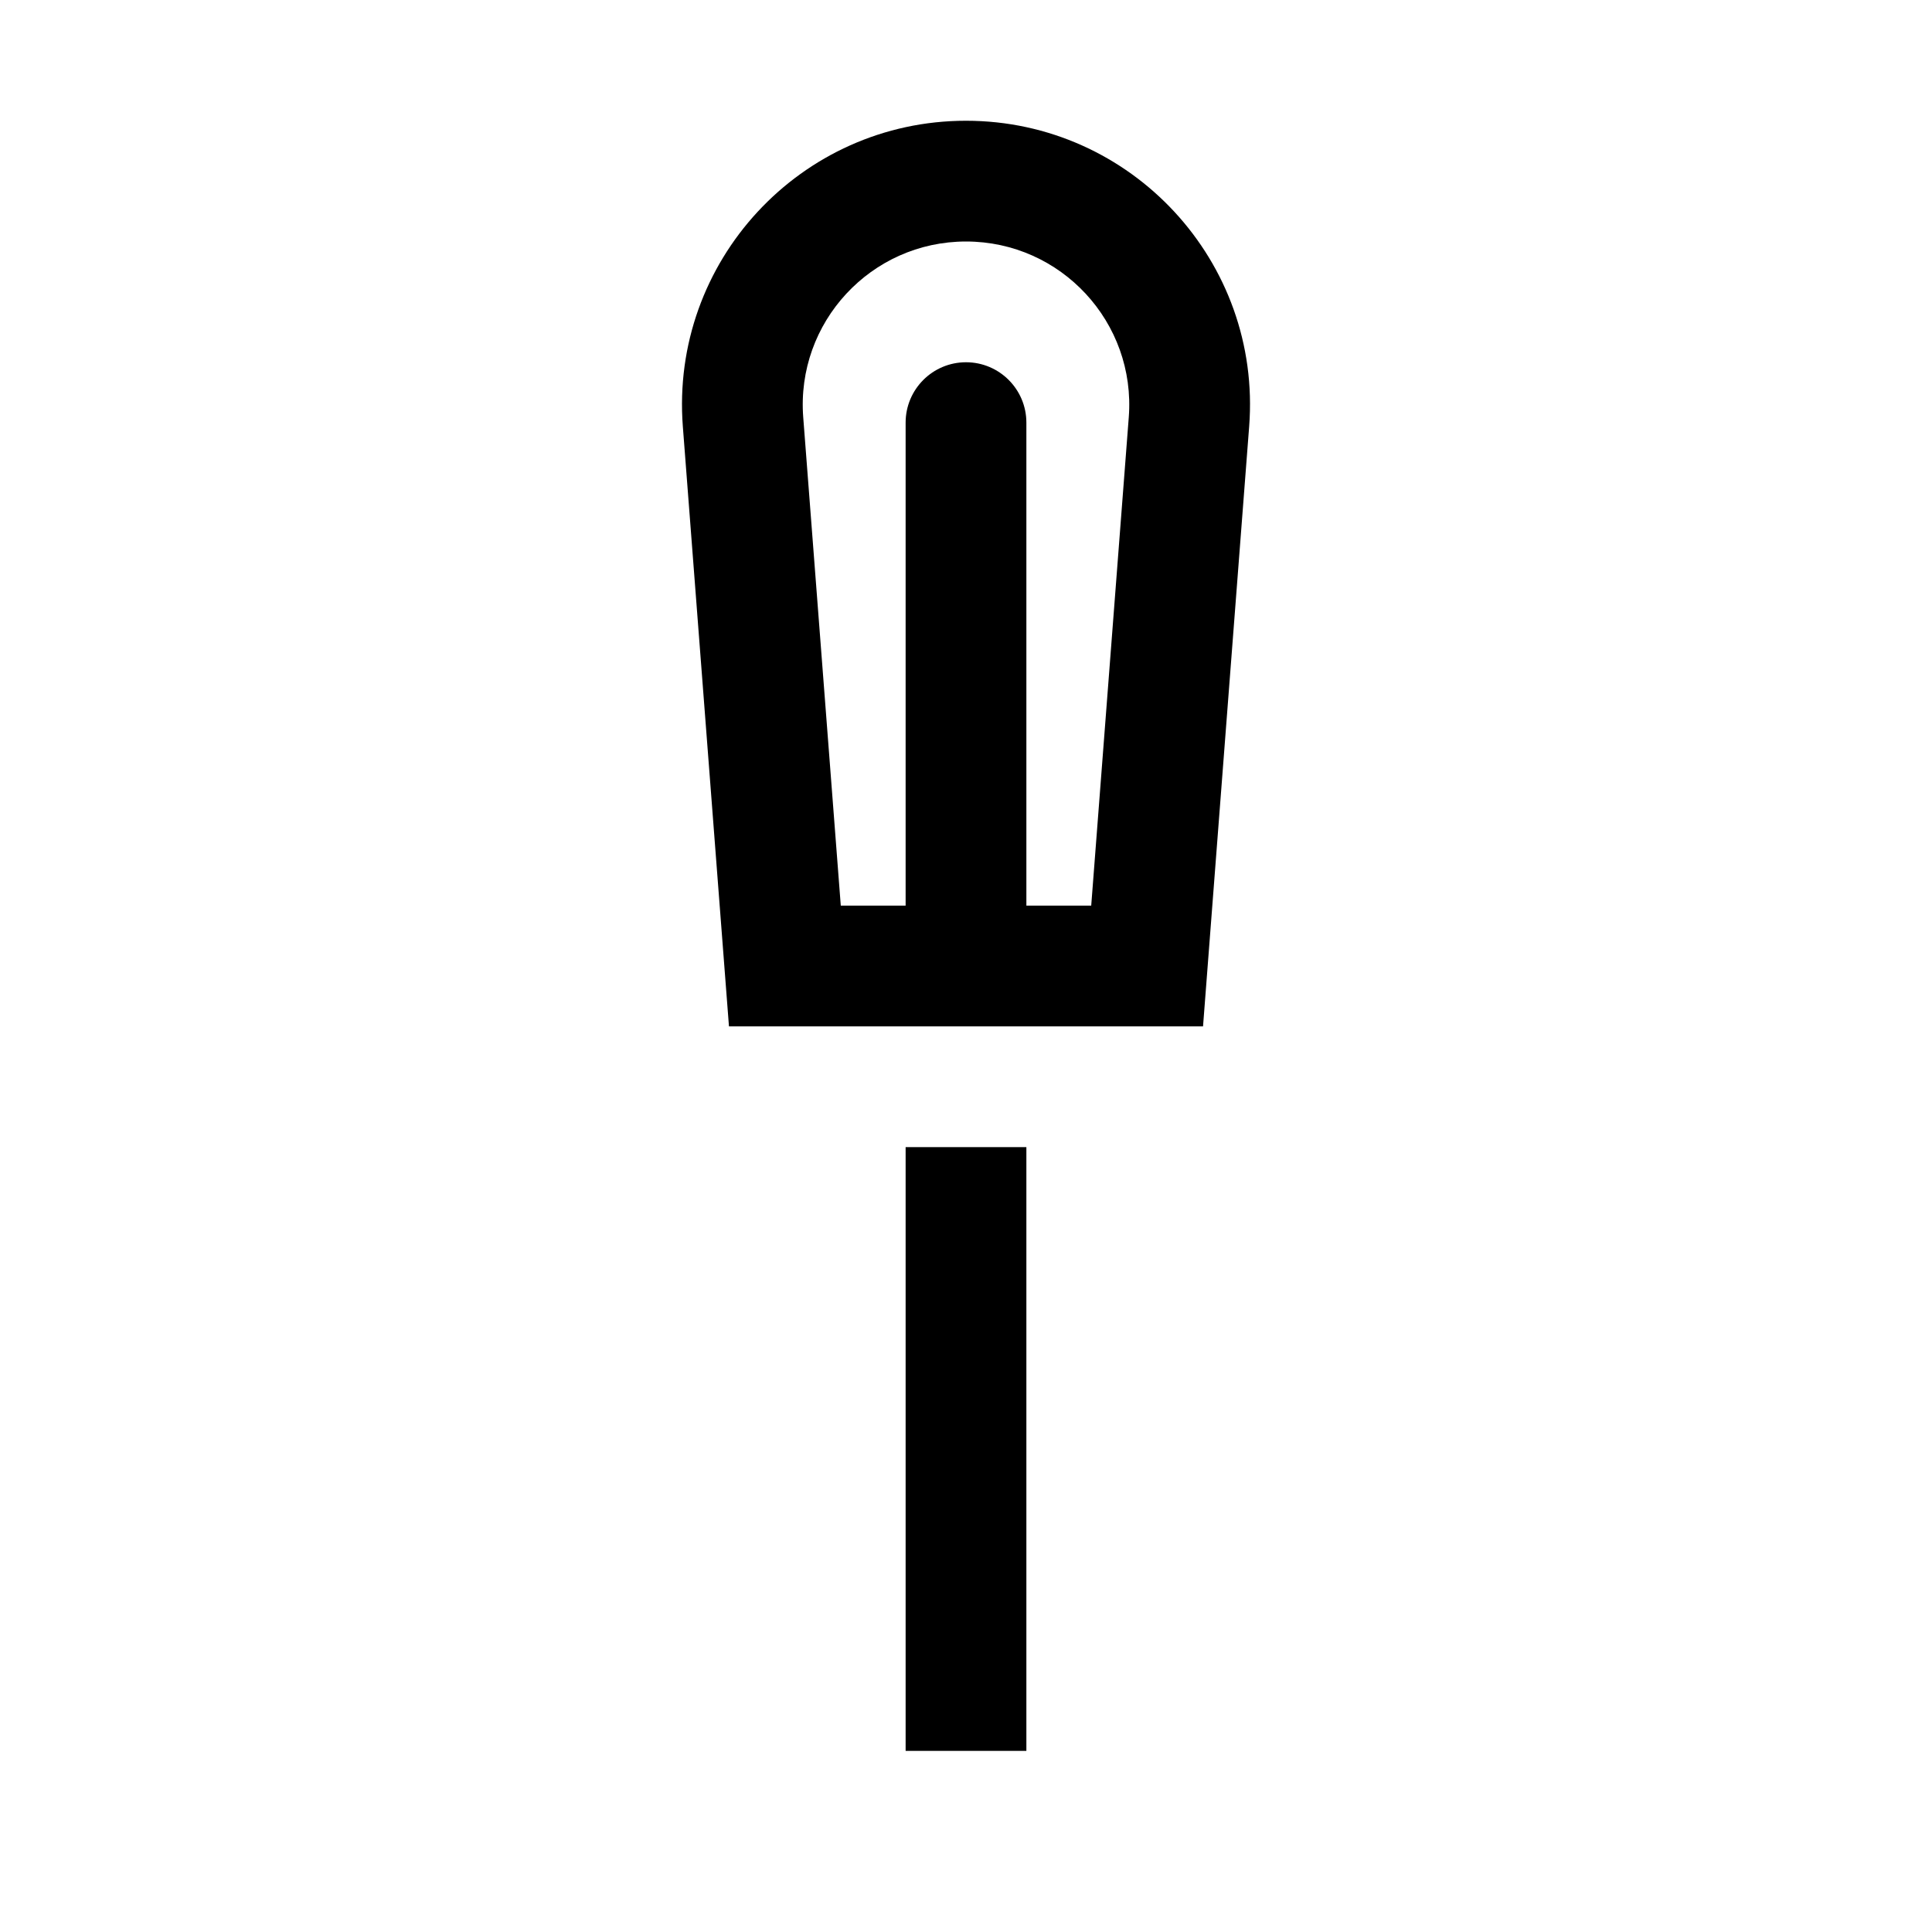 <svg width="48" height="48" viewBox="0 0 32 32" xmlns="http://www.w3.org/2000/svg"><path d="M16 2C13.26 2 11.1 4.333 11.31 7.065L12.074 17H19.926L20.69 7.065C20.901 4.333 18.74 2 16 2ZM13.304 6.912C13.183 5.341 14.425 4 16 4C17.575 4 18.817 5.341 18.696 6.912L18.074 15H17L17 7C17 6.448 16.552 6 16 6C15.448 6 15 6.448 15 7L15 15H13.926L13.304 6.912Z" fill="#000000" class="bmwfcol"/><path d="M15 29L15 19H17L17 29H15Z" fill="#000000" class="bmwfcol"/><title>loop_brush_rg_48</title></svg>